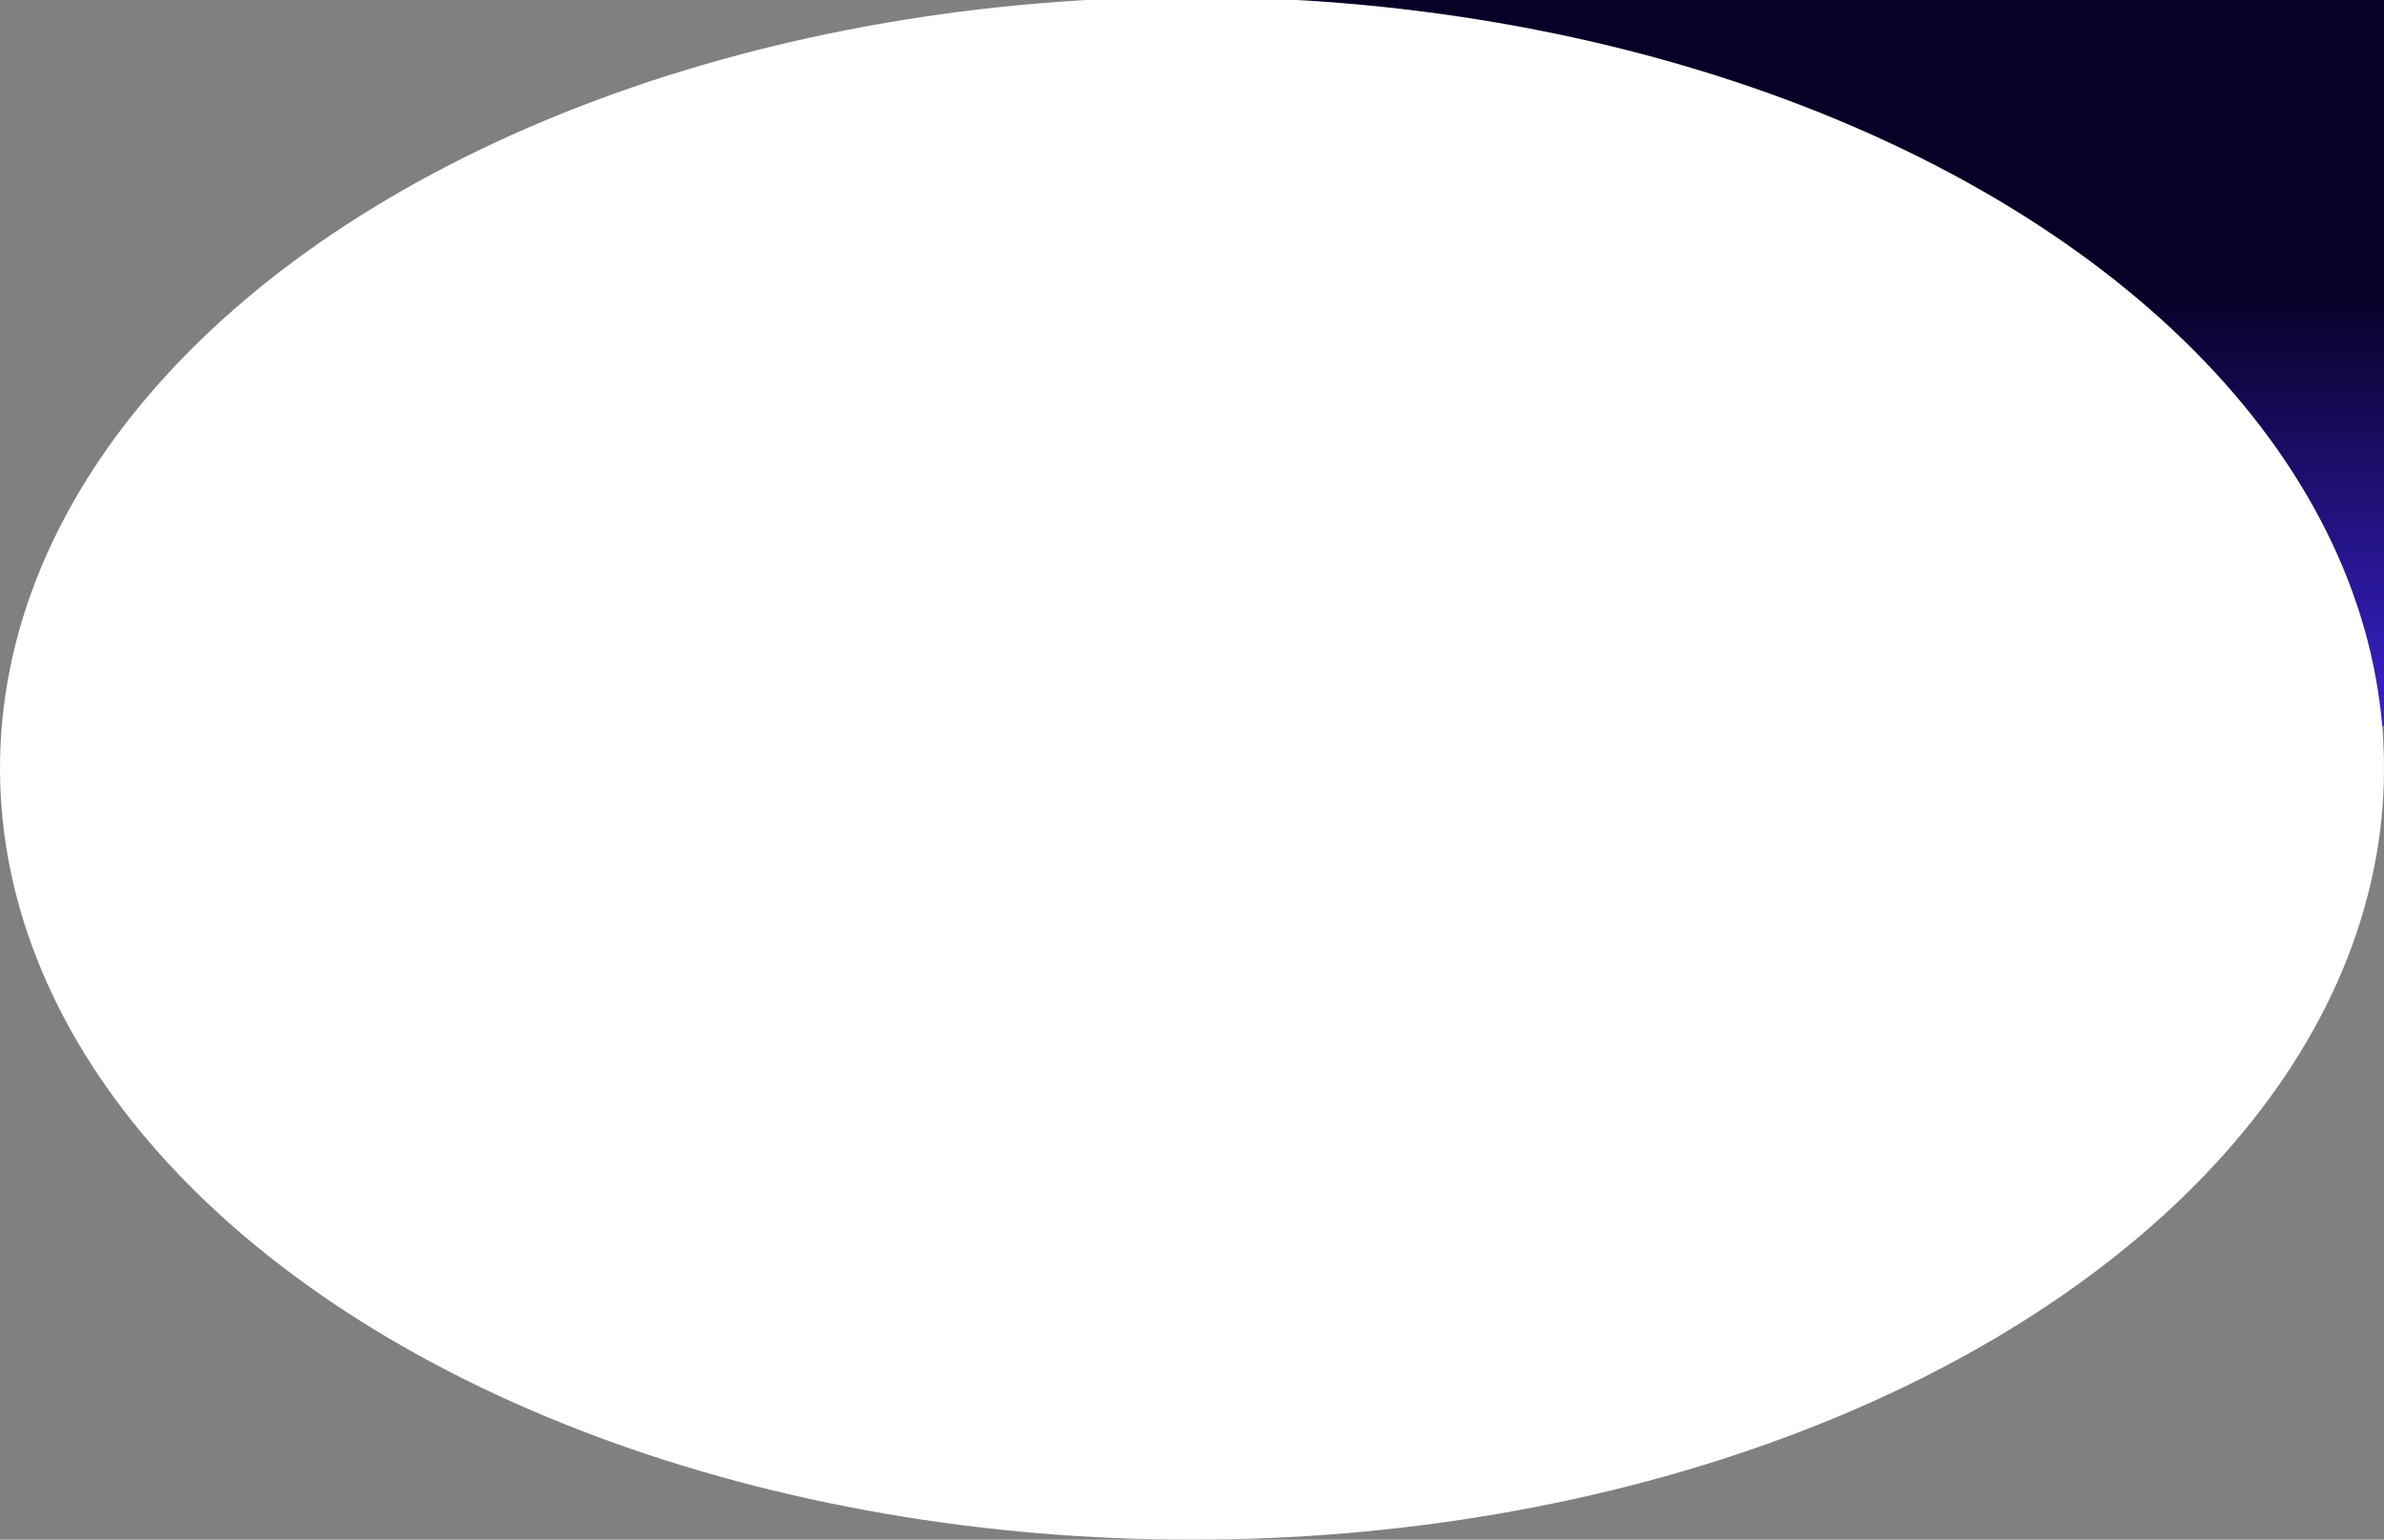 <svg width="785" height="507" viewBox="0 0 785 507" fill="none" xmlns="http://www.w3.org/2000/svg">
<rect x="0" y="0" width="785" height="507" fill="#808080" stroke="none"/>
<rect x="372" width="413" height="239" fill="url(#paint0_linear_115_5)"/>
<ellipse cx="392.5" cy="253" rx="392.5" ry="254" fill="white"/>
<defs>
<linearGradient id="paint0_linear_115_5" x1="578.5" y1="0" x2="578.5" y2="239" gradientUnits="userSpaceOnUse">
<stop offset="0.401" stop-color="#060126"/>
<stop offset="1" stop-color="#3A22CF"/>
</linearGradient>
</defs>
</svg>
